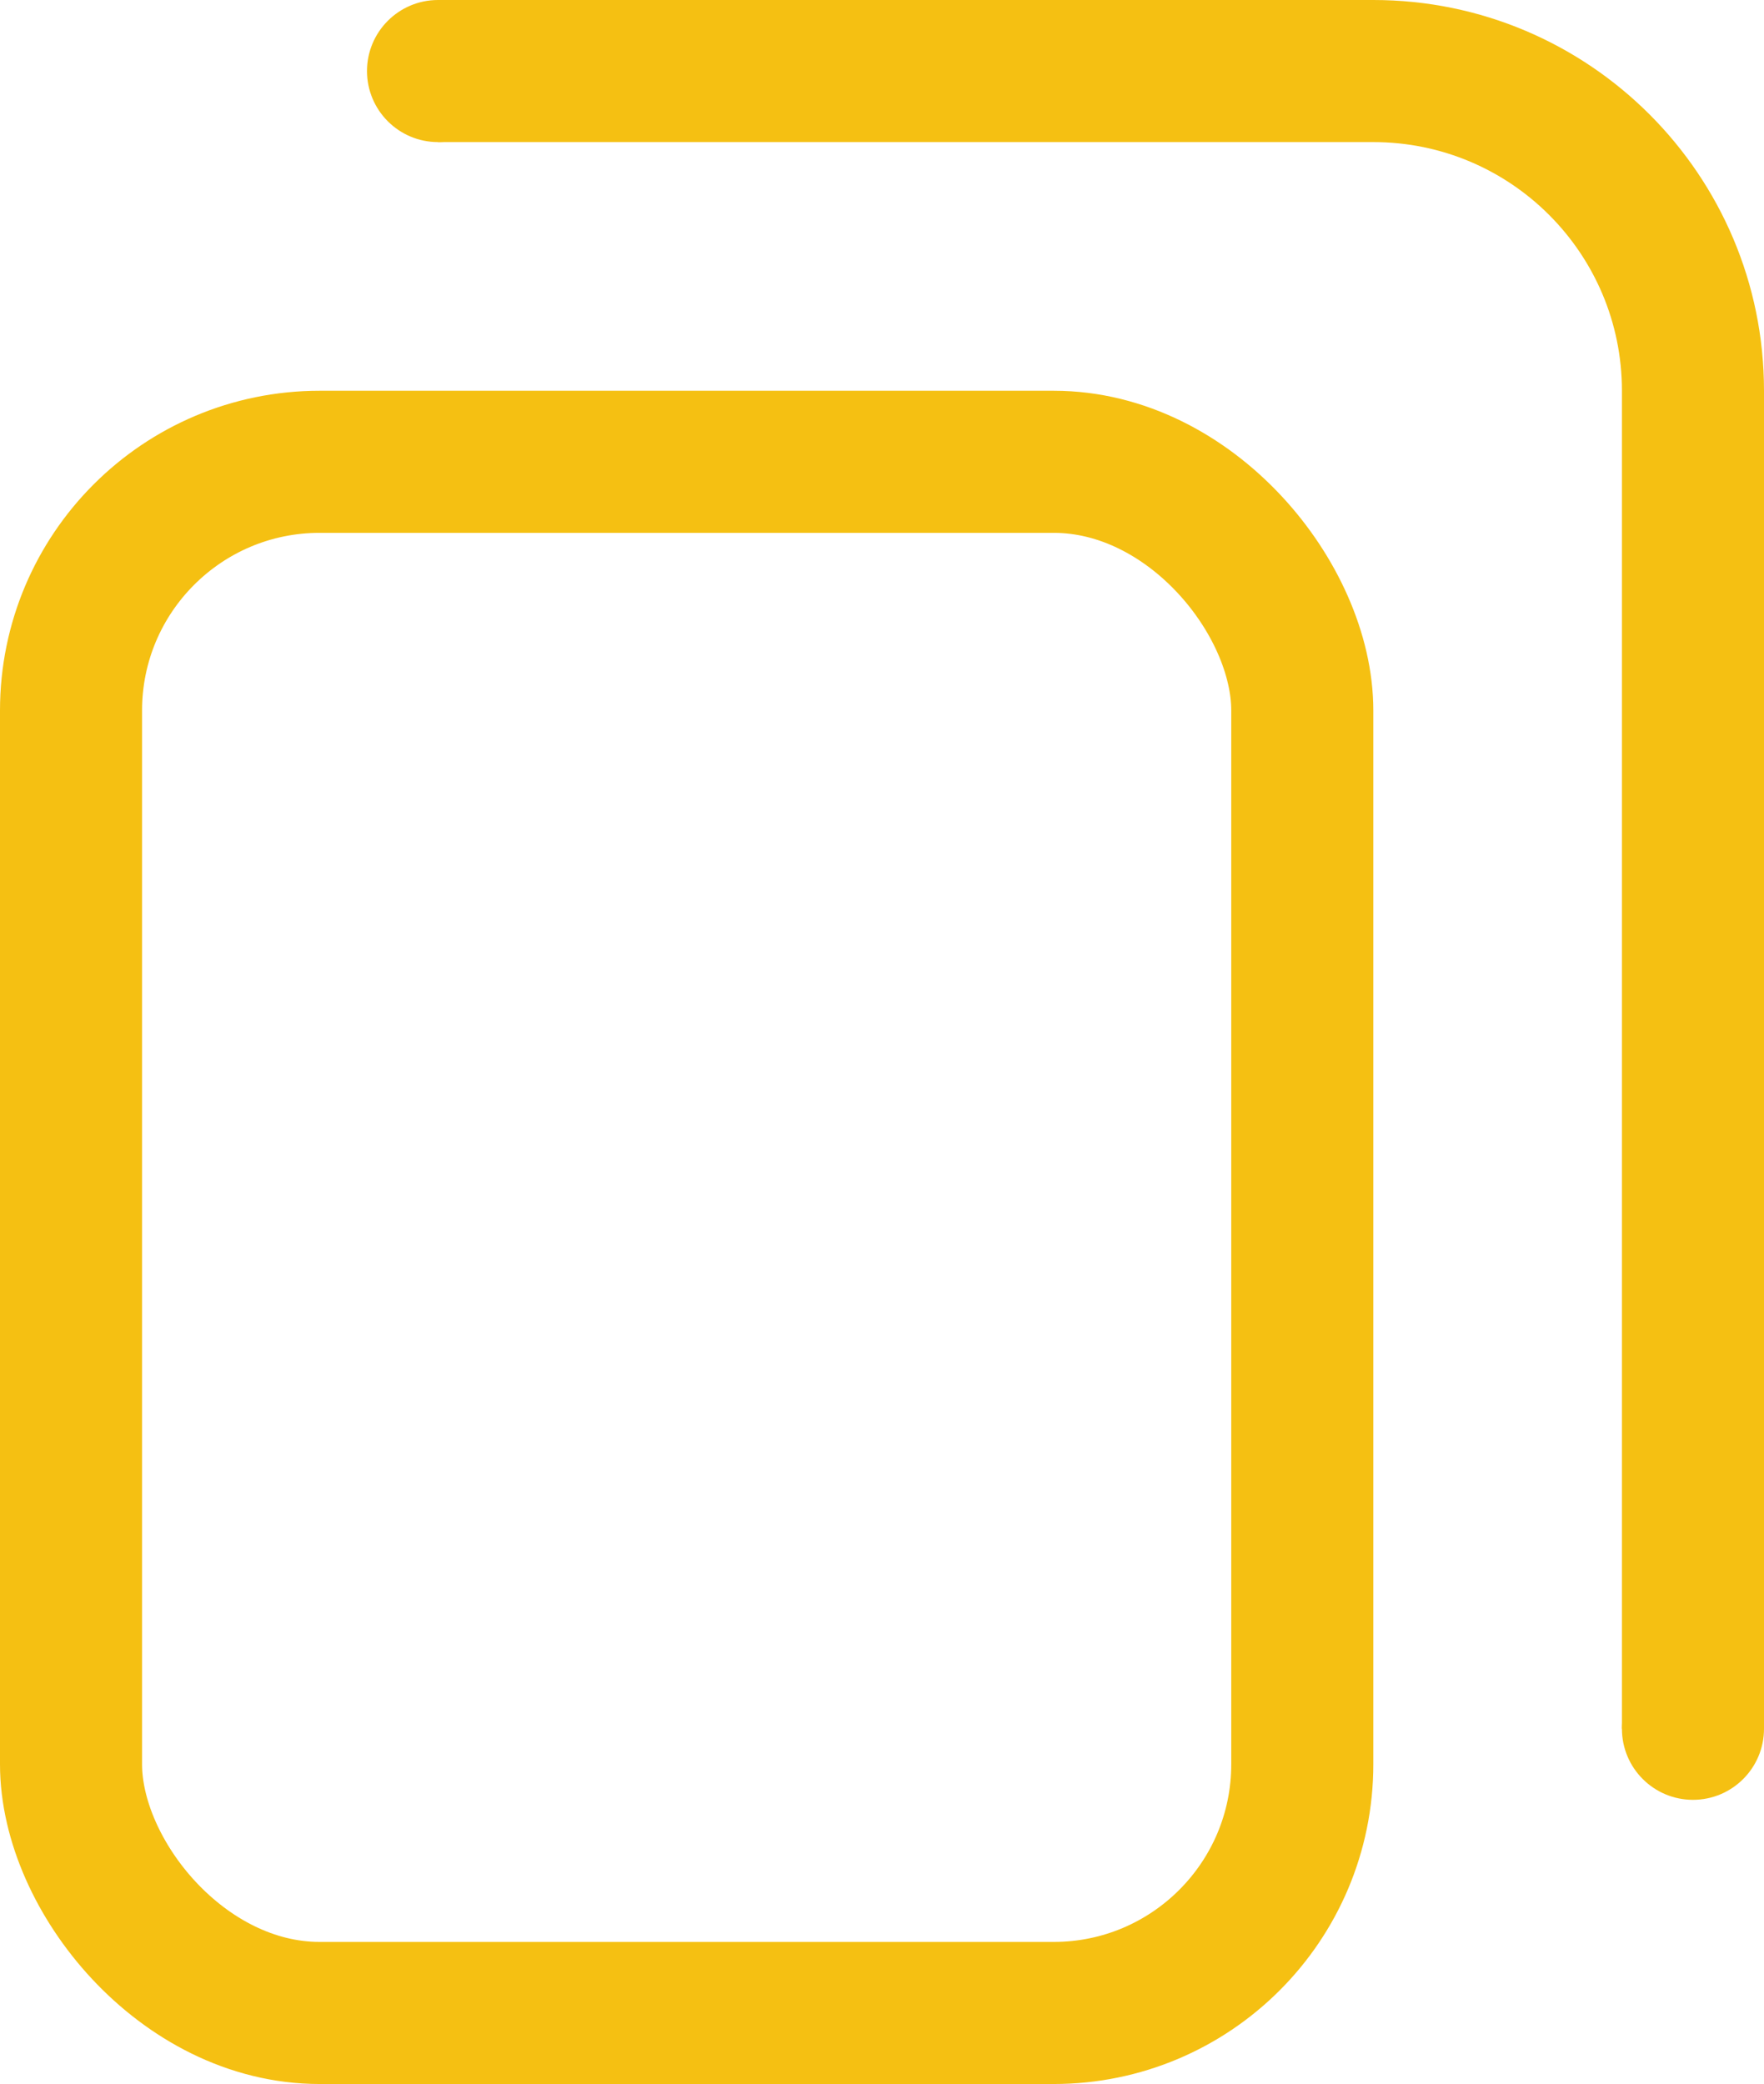 <svg width="149" height="176" viewBox="0 0 149 176" fill="none" xmlns="http://www.w3.org/2000/svg">
<rect x="6" y="39" width="104" height="131" rx="21" stroke="#F5C012" stroke-width="12"/>
<path fill-rule="evenodd" clip-rule="evenodd" d="M149 146V33C149 14.775 134.225 0 116 0H37V12H116C127.598 12 137 21.402 137 33V146H149Z" fill="#F5C012"/>
<circle cx="37" cy="6" r="6" fill="#F5C012"/>
<circle cx="143" cy="146" r="6" fill="#F5C012"/>
</svg>

